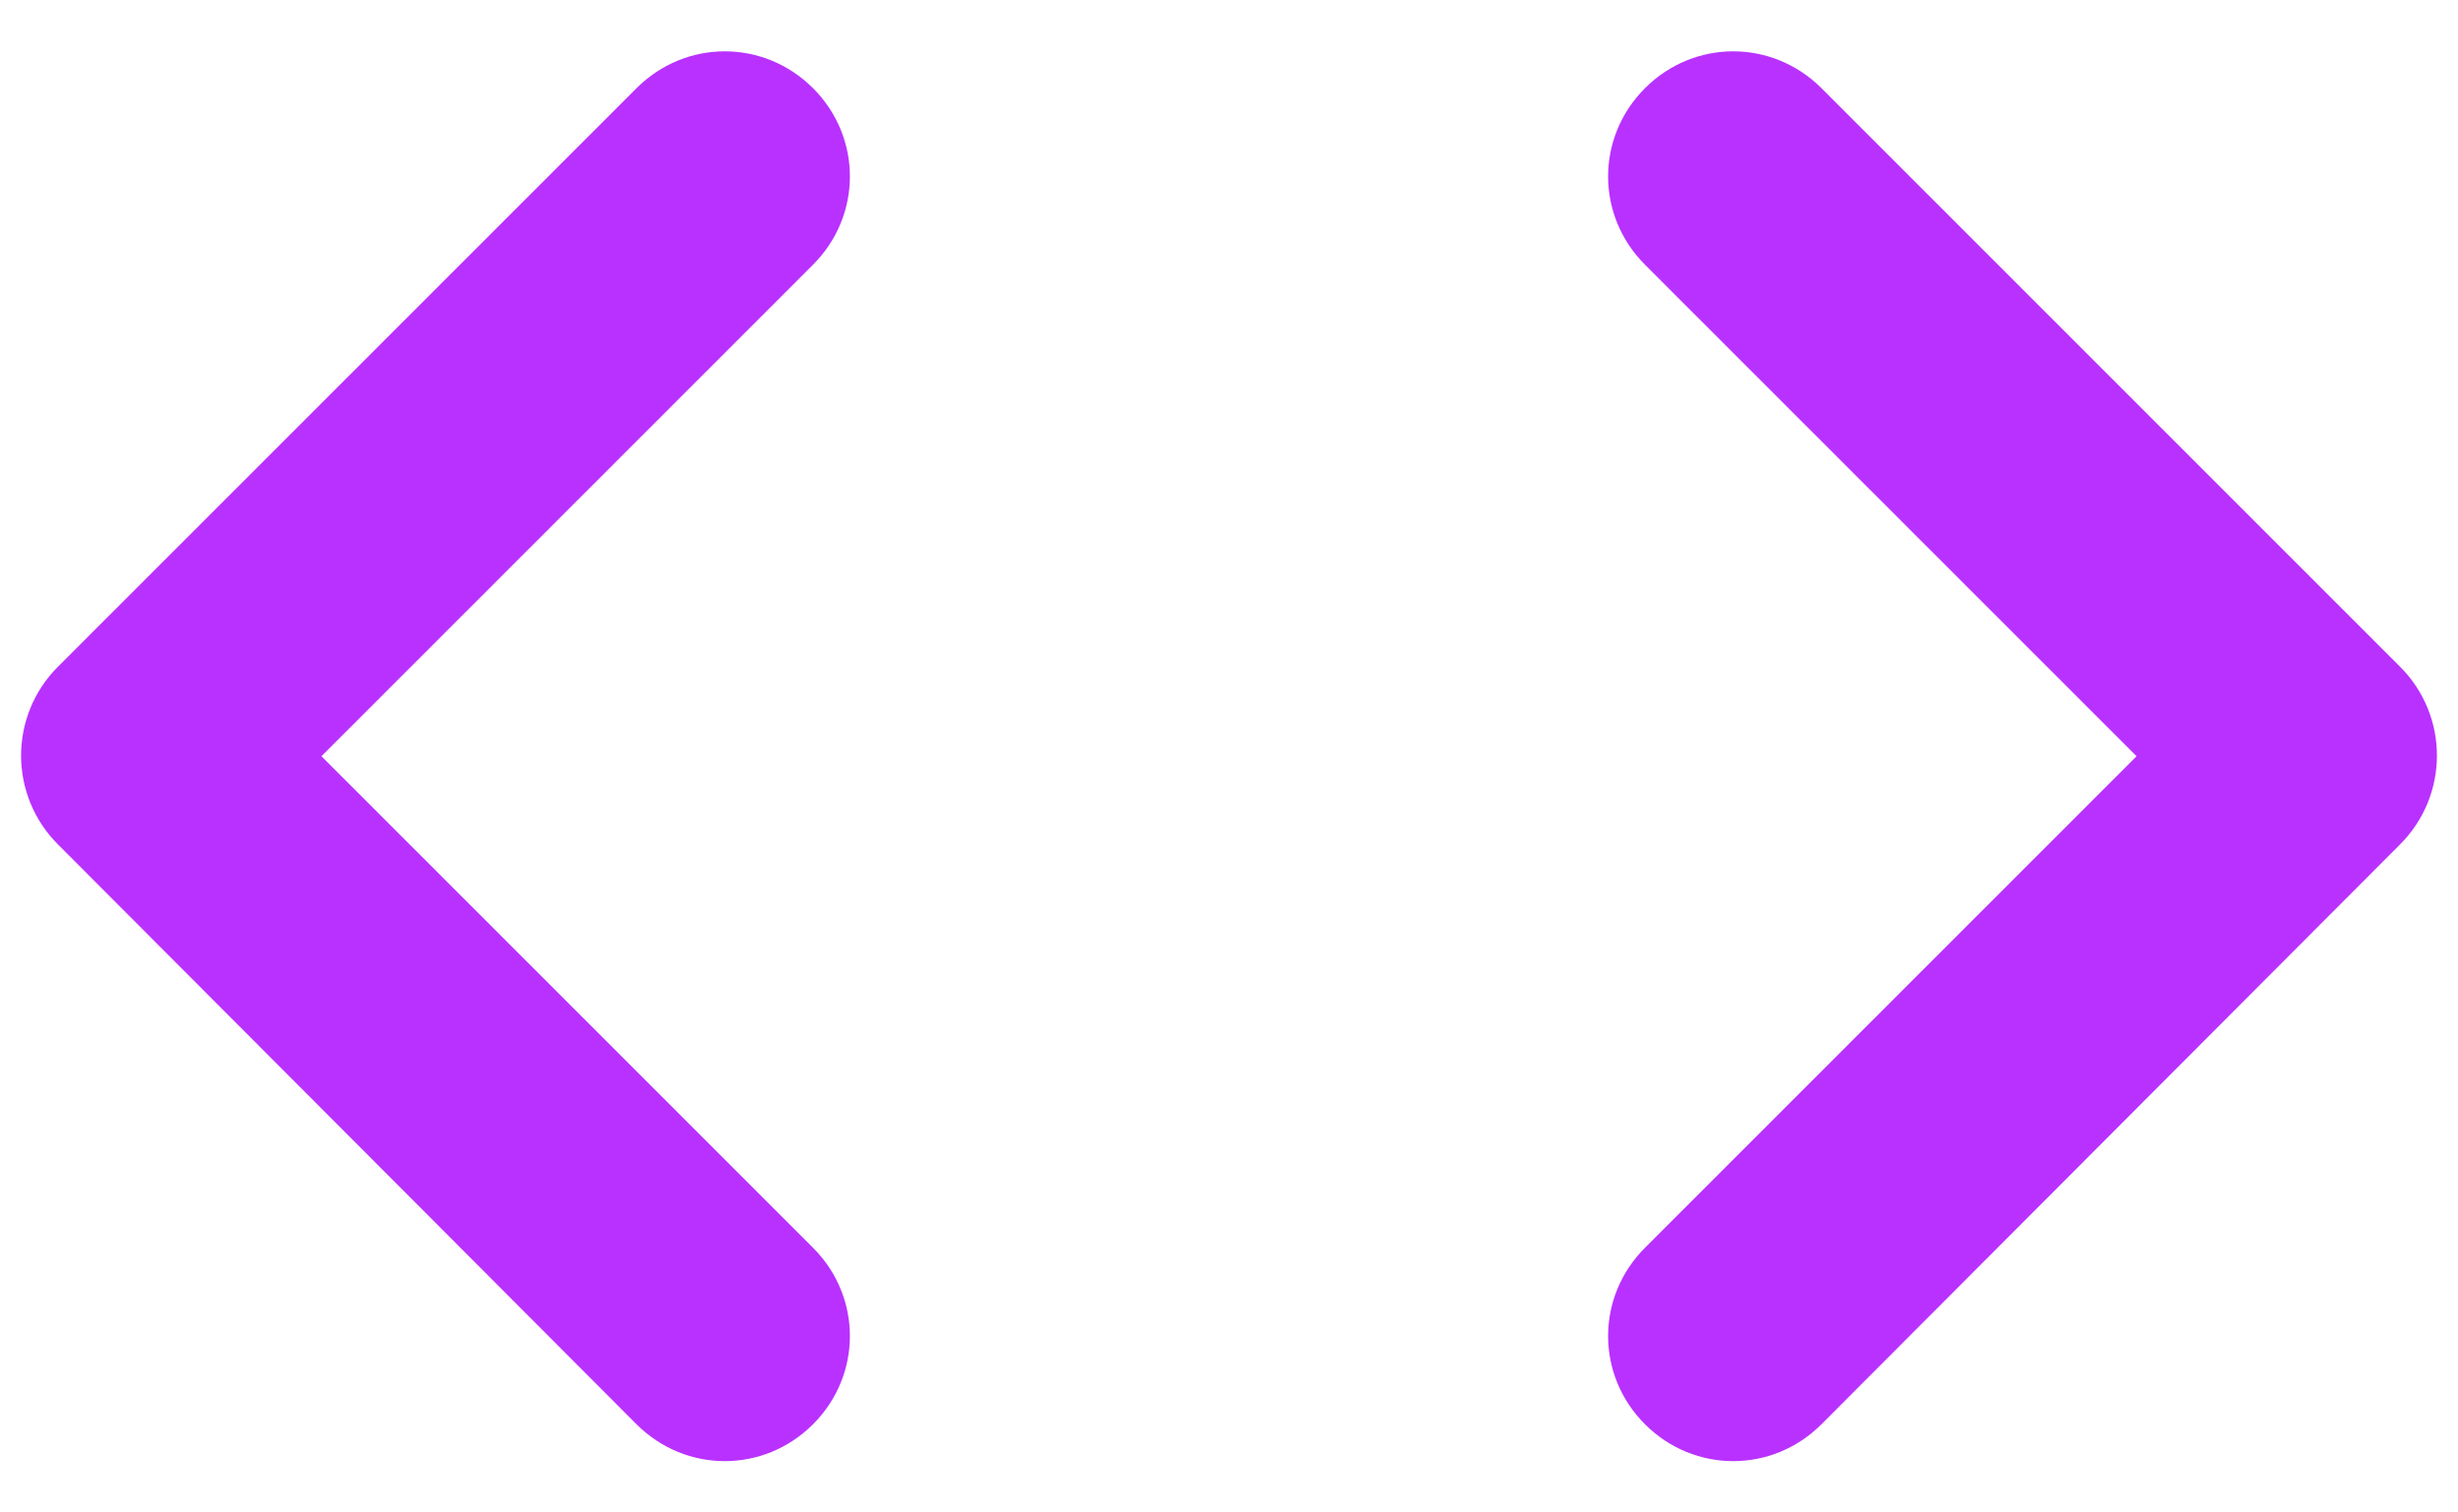 <?xml version="1.0" encoding="UTF-8"?>
<svg width="26px" height="16px" viewBox="0 0 26 16" version="1.1" xmlns="http://www.w3.org/2000/svg" xmlns:xlink="http://www.w3.org/1999/xlink">
    <!-- Generator: Sketch 62 (91390) - https://sketch.com -->
    <title>code-24px@SVG</title>
    <desc>Created with Sketch.</desc>
    <g id="Website" stroke="none" stroke-width="1" fill="none" fill-rule="evenodd">
        <g id="Group-10" transform="translate(-632, -32)">
            <g id="Group-9">
                <g id="Group-6" transform="translate(565, 0)">
                    <g id="Group-5" transform="translate(40, 0)">
                        <g id="code-24px" transform="translate(24, 24)">
                            <polygon id="Path" points="0 0 32 0 32 32 0 32"></polygon>
                            <path d="M11.6,21.2 L6.4,16 L11.6,10.8 C12.12,10.28 12.12,9.453 11.6,8.933 C11.08,8.413 10.253,8.413 9.733,8.933 L3.613,15.053 C3.093,15.573 3.093,16.413 3.613,16.933 L9.733,23.067 C10.253,23.587 11.08,23.587 11.6,23.067 C12.12,22.547 12.12,21.72 11.6,21.2 L11.6,21.2 Z M20.4,21.2 L25.6,16 L20.4,10.8 C19.88,10.28 19.88,9.453 20.4,8.933 C20.92,8.413 21.747,8.413 22.267,8.933 L28.387,15.053 C28.907,15.573 28.907,16.413 28.387,16.933 L22.267,23.067 C21.747,23.587 20.92,23.587 20.4,23.067 C19.88,22.547 19.88,21.72 20.4,21.2 L20.4,21.2 Z" id="Shape" fill="#B931FF" fill-rule="nonzero"></path>
                        </g>
                    </g>
                </g>
            </g>
        </g>
    </g>
</svg>